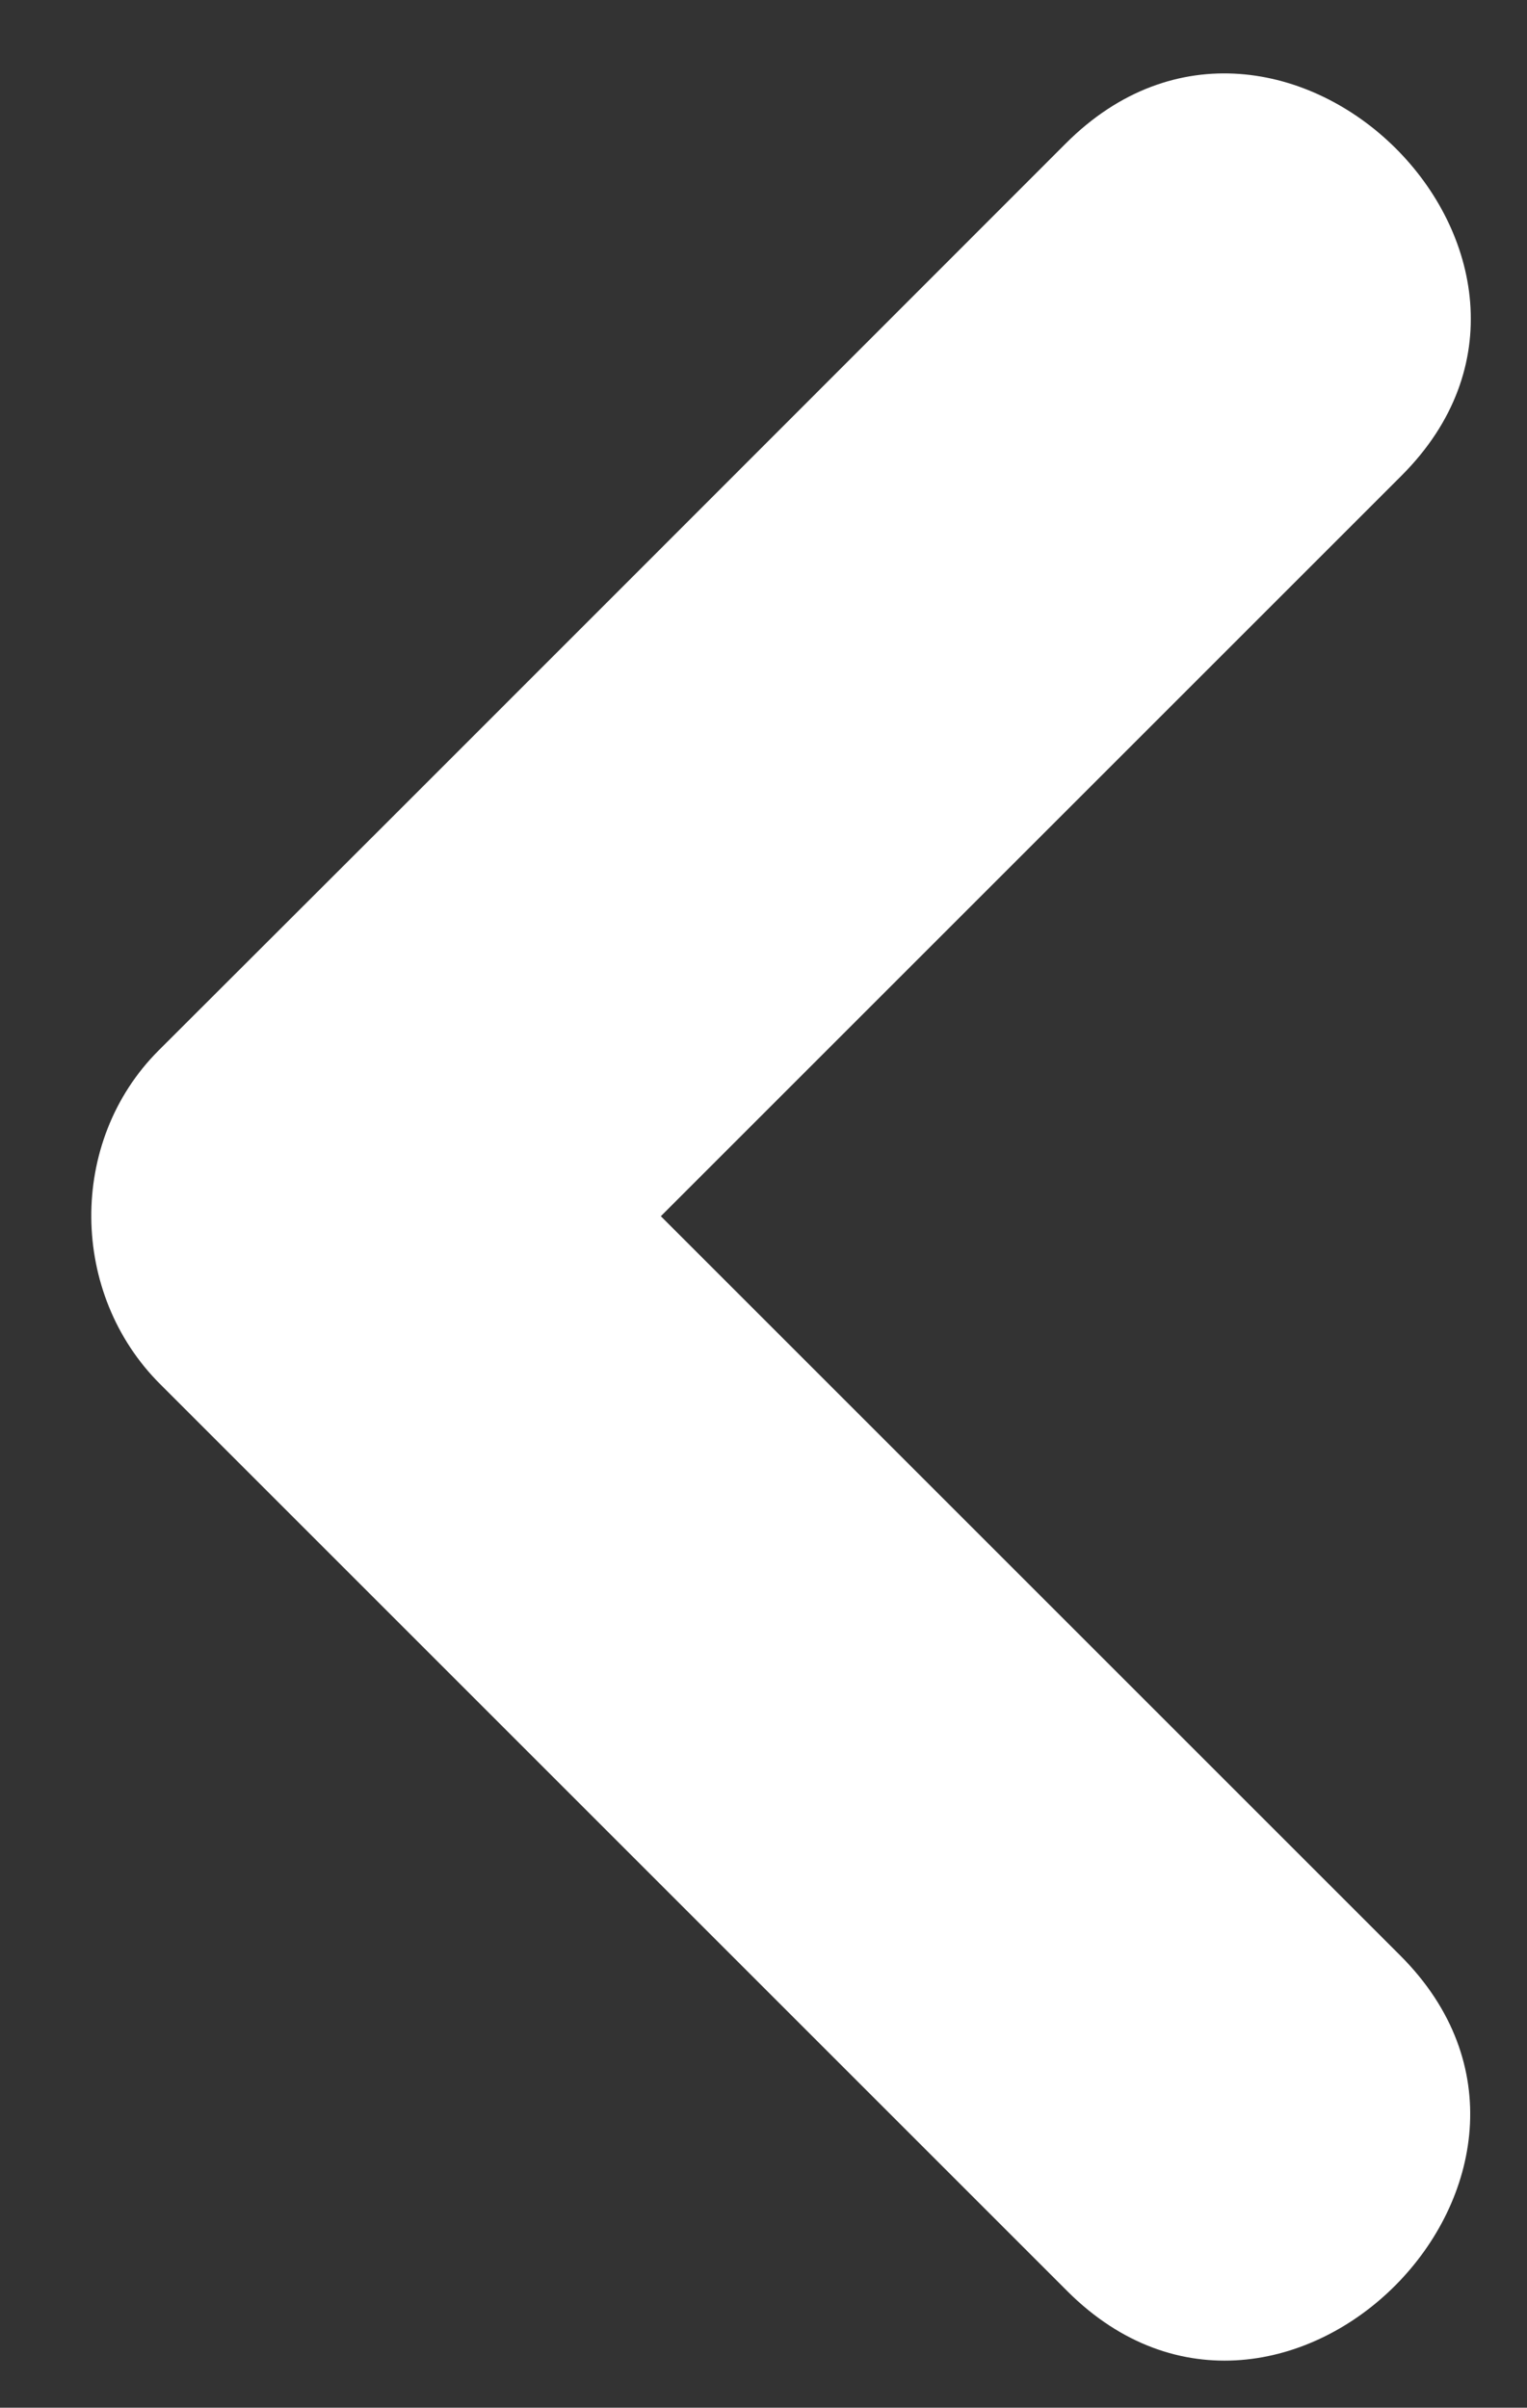 <?xml version="1.0" encoding="utf-8"?>
<svg xmlns="http://www.w3.org/2000/svg" xmlns:xlink="http://www.w3.org/1999/xlink" version="1.1" id="Layer_1" x="0" y="0" width="23.5" height="37.06" viewBox="0 0 23.5 37.06" enable-background="new 0 0 23.5 37.055" xml:space="preserve">
  <rect x="0" y="0" width="23.5" height="37.06" fill="#333333" stroke="none"/>
  <path fill="#FFFFFF" d="M10.17 18.72c3.8-3.8 7.6-7.6 11.4-11.4 3.31-3.31-1.85-8.44-5.17-5.11 -4.65 4.65-9.3 9.31-13.96 13.96 -1.4 1.4-1.37 3.75 0.03 5.14 4.65 4.65 9.31 9.31 13.96 13.96 3.32 3.31 8.44-1.85 5.12-5.17C17.75 26.3 13.96 22.51 10.17 18.72z"/>
</svg>